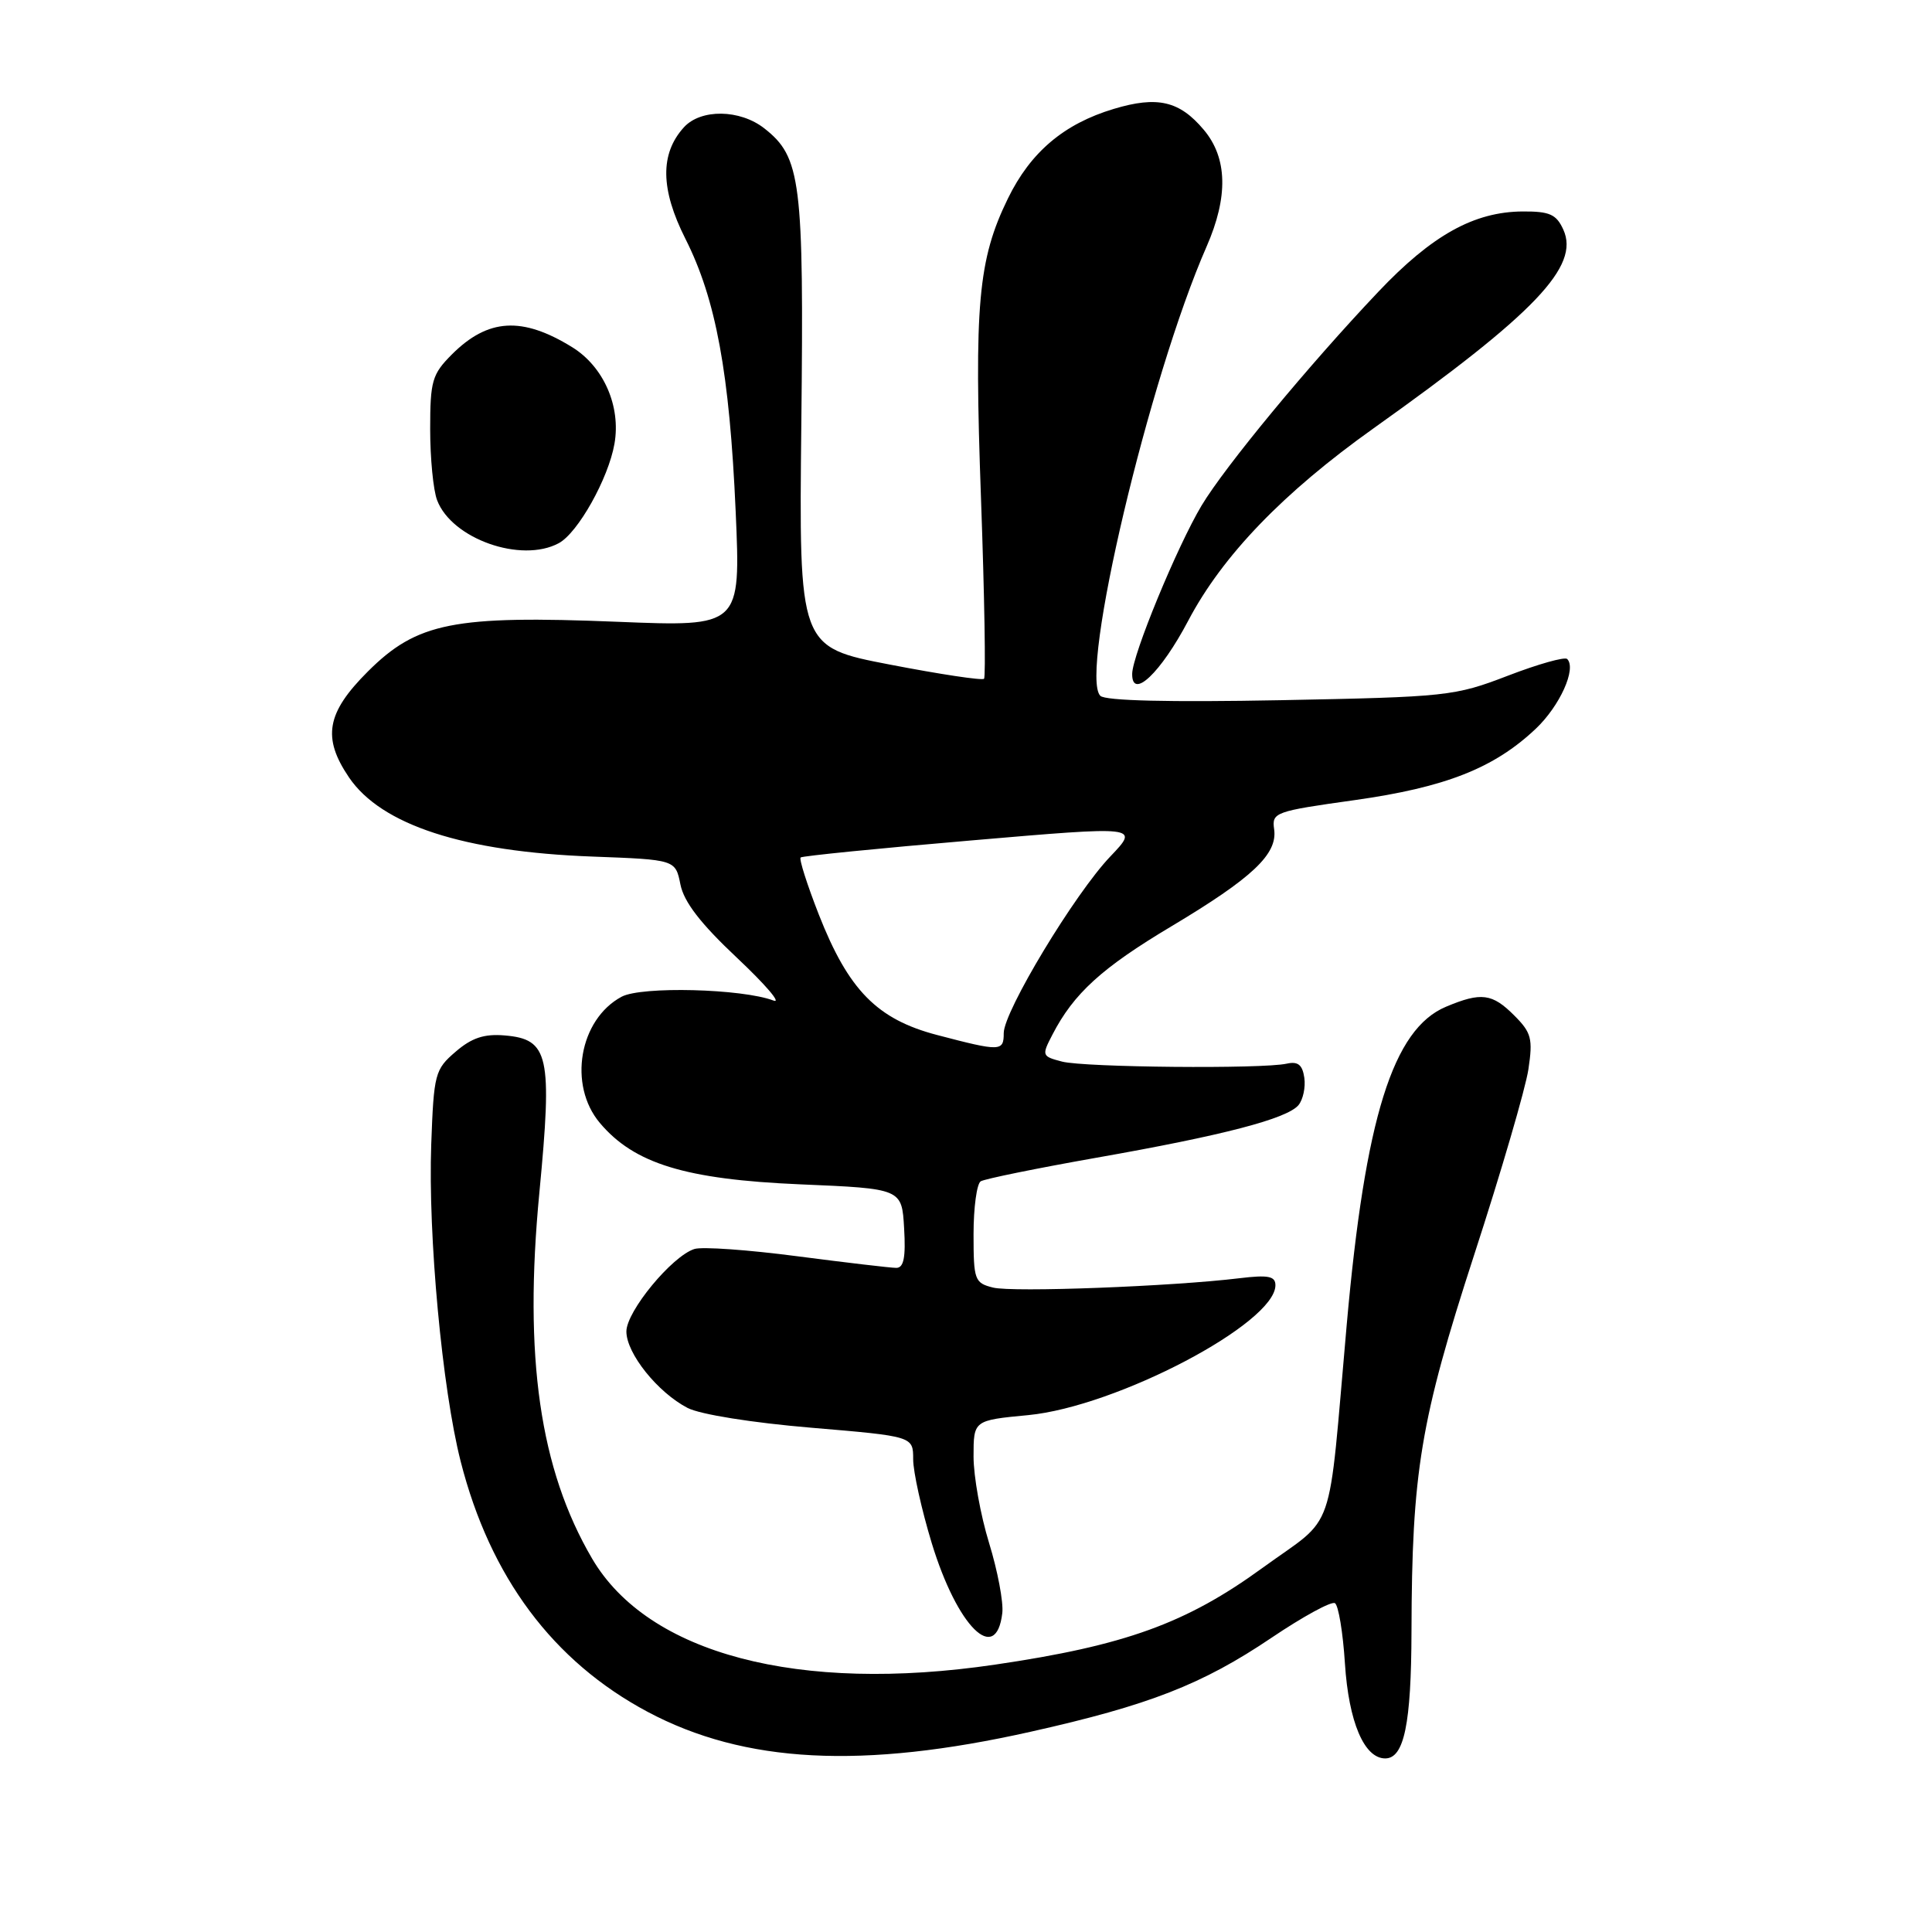 <?xml version="1.0" encoding="UTF-8" standalone="no"?>
<!DOCTYPE svg PUBLIC "-//W3C//DTD SVG 1.1//EN" "http://www.w3.org/Graphics/SVG/1.1/DTD/svg11.dtd" >
<svg xmlns="http://www.w3.org/2000/svg" xmlns:xlink="http://www.w3.org/1999/xlink" version="1.1" viewBox="0 0 256 256">
 <g >
 <path fill="currentColor"
d=" M 136.59 229.46 C 152.27 225.95 159.32 223.19 168.47 217.02 C 172.64 214.21 176.42 212.14 176.89 212.43 C 177.35 212.72 177.95 216.31 178.21 220.42 C 178.71 228.16 180.76 233.00 183.55 233.00 C 186.05 233.00 187.00 228.44 187.03 216.18 C 187.08 195.01 188.21 188.22 195.32 166.32 C 198.91 155.30 202.14 144.22 202.52 141.70 C 203.13 137.63 202.92 136.83 200.65 134.56 C 197.73 131.63 196.27 131.44 191.62 133.39 C 184.57 136.33 180.89 148.10 178.45 175.50 C 175.89 204.28 177.17 200.57 167.28 207.76 C 157.17 215.11 149.08 218.04 131.86 220.57 C 105.81 224.41 85.86 219.16 78.45 206.51 C 71.52 194.68 69.38 179.81 71.47 158.02 C 73.21 139.83 72.73 137.69 66.86 137.20 C 64.16 136.97 62.50 137.52 60.37 139.36 C 57.63 141.71 57.48 142.27 57.14 151.66 C 56.71 163.71 58.59 184.02 61.04 193.64 C 64.95 208.99 73.28 220.14 85.80 226.82 C 98.64 233.66 114.25 234.47 136.59 229.46 Z  M 132.81 213.74 C 132.98 212.30 132.19 208.13 131.06 204.46 C 129.93 200.79 129.00 195.63 129.00 193.00 C 129.00 188.20 129.00 188.20 136.25 187.51 C 147.99 186.38 169.00 175.34 169.00 170.30 C 169.00 169.10 168.06 168.91 164.25 169.37 C 155.30 170.46 134.17 171.26 131.58 170.61 C 129.14 170.00 129.00 169.61 129.00 163.54 C 129.00 160.01 129.43 156.85 129.95 156.53 C 130.47 156.21 137.34 154.81 145.20 153.42 C 162.09 150.45 170.55 148.24 172.06 146.43 C 172.66 145.70 173.01 144.07 172.83 142.81 C 172.58 141.09 171.99 140.61 170.50 140.94 C 167.27 141.66 143.75 141.44 140.74 140.67 C 138.05 139.97 138.01 139.87 139.45 137.10 C 142.27 131.64 145.99 128.25 155.22 122.74 C 165.99 116.30 169.30 113.17 168.83 109.88 C 168.51 107.65 168.92 107.50 179.50 106.02 C 191.51 104.33 197.95 101.80 203.48 96.58 C 206.68 93.56 208.93 88.59 207.66 87.32 C 207.34 87.00 203.79 88.00 199.79 89.54 C 192.74 92.25 191.75 92.35 169.66 92.78 C 154.96 93.06 146.46 92.86 145.80 92.20 C 142.96 89.36 152.26 50.03 159.88 32.67 C 162.77 26.07 162.65 20.92 159.50 17.19 C 156.29 13.37 153.36 12.69 147.58 14.43 C 140.98 16.41 136.56 20.15 133.56 26.29 C 129.60 34.39 129.06 40.37 129.99 66.13 C 130.45 78.98 130.63 89.70 130.39 89.94 C 130.15 90.19 124.53 89.34 117.91 88.06 C 105.86 85.74 105.86 85.74 106.18 56.12 C 106.53 23.98 106.13 20.82 101.29 17.02 C 98.05 14.47 92.85 14.40 90.61 16.88 C 87.44 20.38 87.51 25.08 90.82 31.64 C 94.87 39.66 96.67 49.43 97.48 67.77 C 98.15 83.05 98.15 83.05 81.83 82.39 C 60.12 81.51 55.26 82.48 48.75 88.97 C 43.25 94.46 42.67 97.74 46.25 103.02 C 50.54 109.32 61.44 112.87 78.50 113.50 C 89.50 113.91 89.50 113.91 90.16 117.20 C 90.63 119.53 92.84 122.39 97.66 126.92 C 101.42 130.46 103.60 133.00 102.50 132.58 C 98.34 131.00 85.01 130.66 82.37 132.07 C 76.75 135.08 75.25 143.77 79.48 148.79 C 84.02 154.19 90.83 156.28 106.00 156.93 C 119.50 157.50 119.50 157.50 119.80 162.75 C 120.03 166.63 119.75 168.00 118.76 168.00 C 118.02 168.00 112.12 167.30 105.64 166.46 C 99.16 165.61 93.02 165.17 92.01 165.50 C 89.04 166.44 83.00 173.76 83.00 176.43 C 83.00 179.33 87.14 184.50 91.11 186.56 C 92.78 187.42 99.66 188.52 107.49 189.18 C 121.00 190.32 121.00 190.32 121.00 193.36 C 121.00 195.03 122.11 200.03 123.46 204.47 C 126.85 215.57 131.99 220.67 132.81 213.74 Z  M 157.45 82.24 C 161.99 73.62 170.04 65.27 182.01 56.75 C 203.40 41.53 209.36 35.29 207.15 30.43 C 206.23 28.40 205.34 28.00 201.77 28.02 C 195.32 28.06 189.75 31.15 182.61 38.69 C 173.36 48.45 162.35 61.77 159.22 66.98 C 155.99 72.38 150.04 86.79 150.02 89.29 C 149.98 92.79 153.80 89.17 157.45 82.24 Z  M 74.03 71.98 C 76.57 70.63 80.62 63.40 81.42 58.80 C 82.29 53.84 79.99 48.58 75.81 46.00 C 69.18 41.91 64.66 42.18 59.87 46.97 C 57.26 49.59 57.00 50.47 57.00 56.86 C 57.00 60.71 57.41 64.96 57.92 66.28 C 59.86 71.40 69.06 74.65 74.03 71.98 Z  M 124.16 137.14 C 116.22 135.06 112.43 131.20 108.50 121.19 C 106.95 117.23 105.86 113.82 106.09 113.62 C 106.32 113.42 116.51 112.40 128.73 111.36 C 150.97 109.45 150.97 109.45 147.13 113.48 C 142.41 118.42 133.00 134.01 133.00 136.89 C 133.00 139.34 132.59 139.35 124.16 137.14 Z "/>
</g>
</svg>